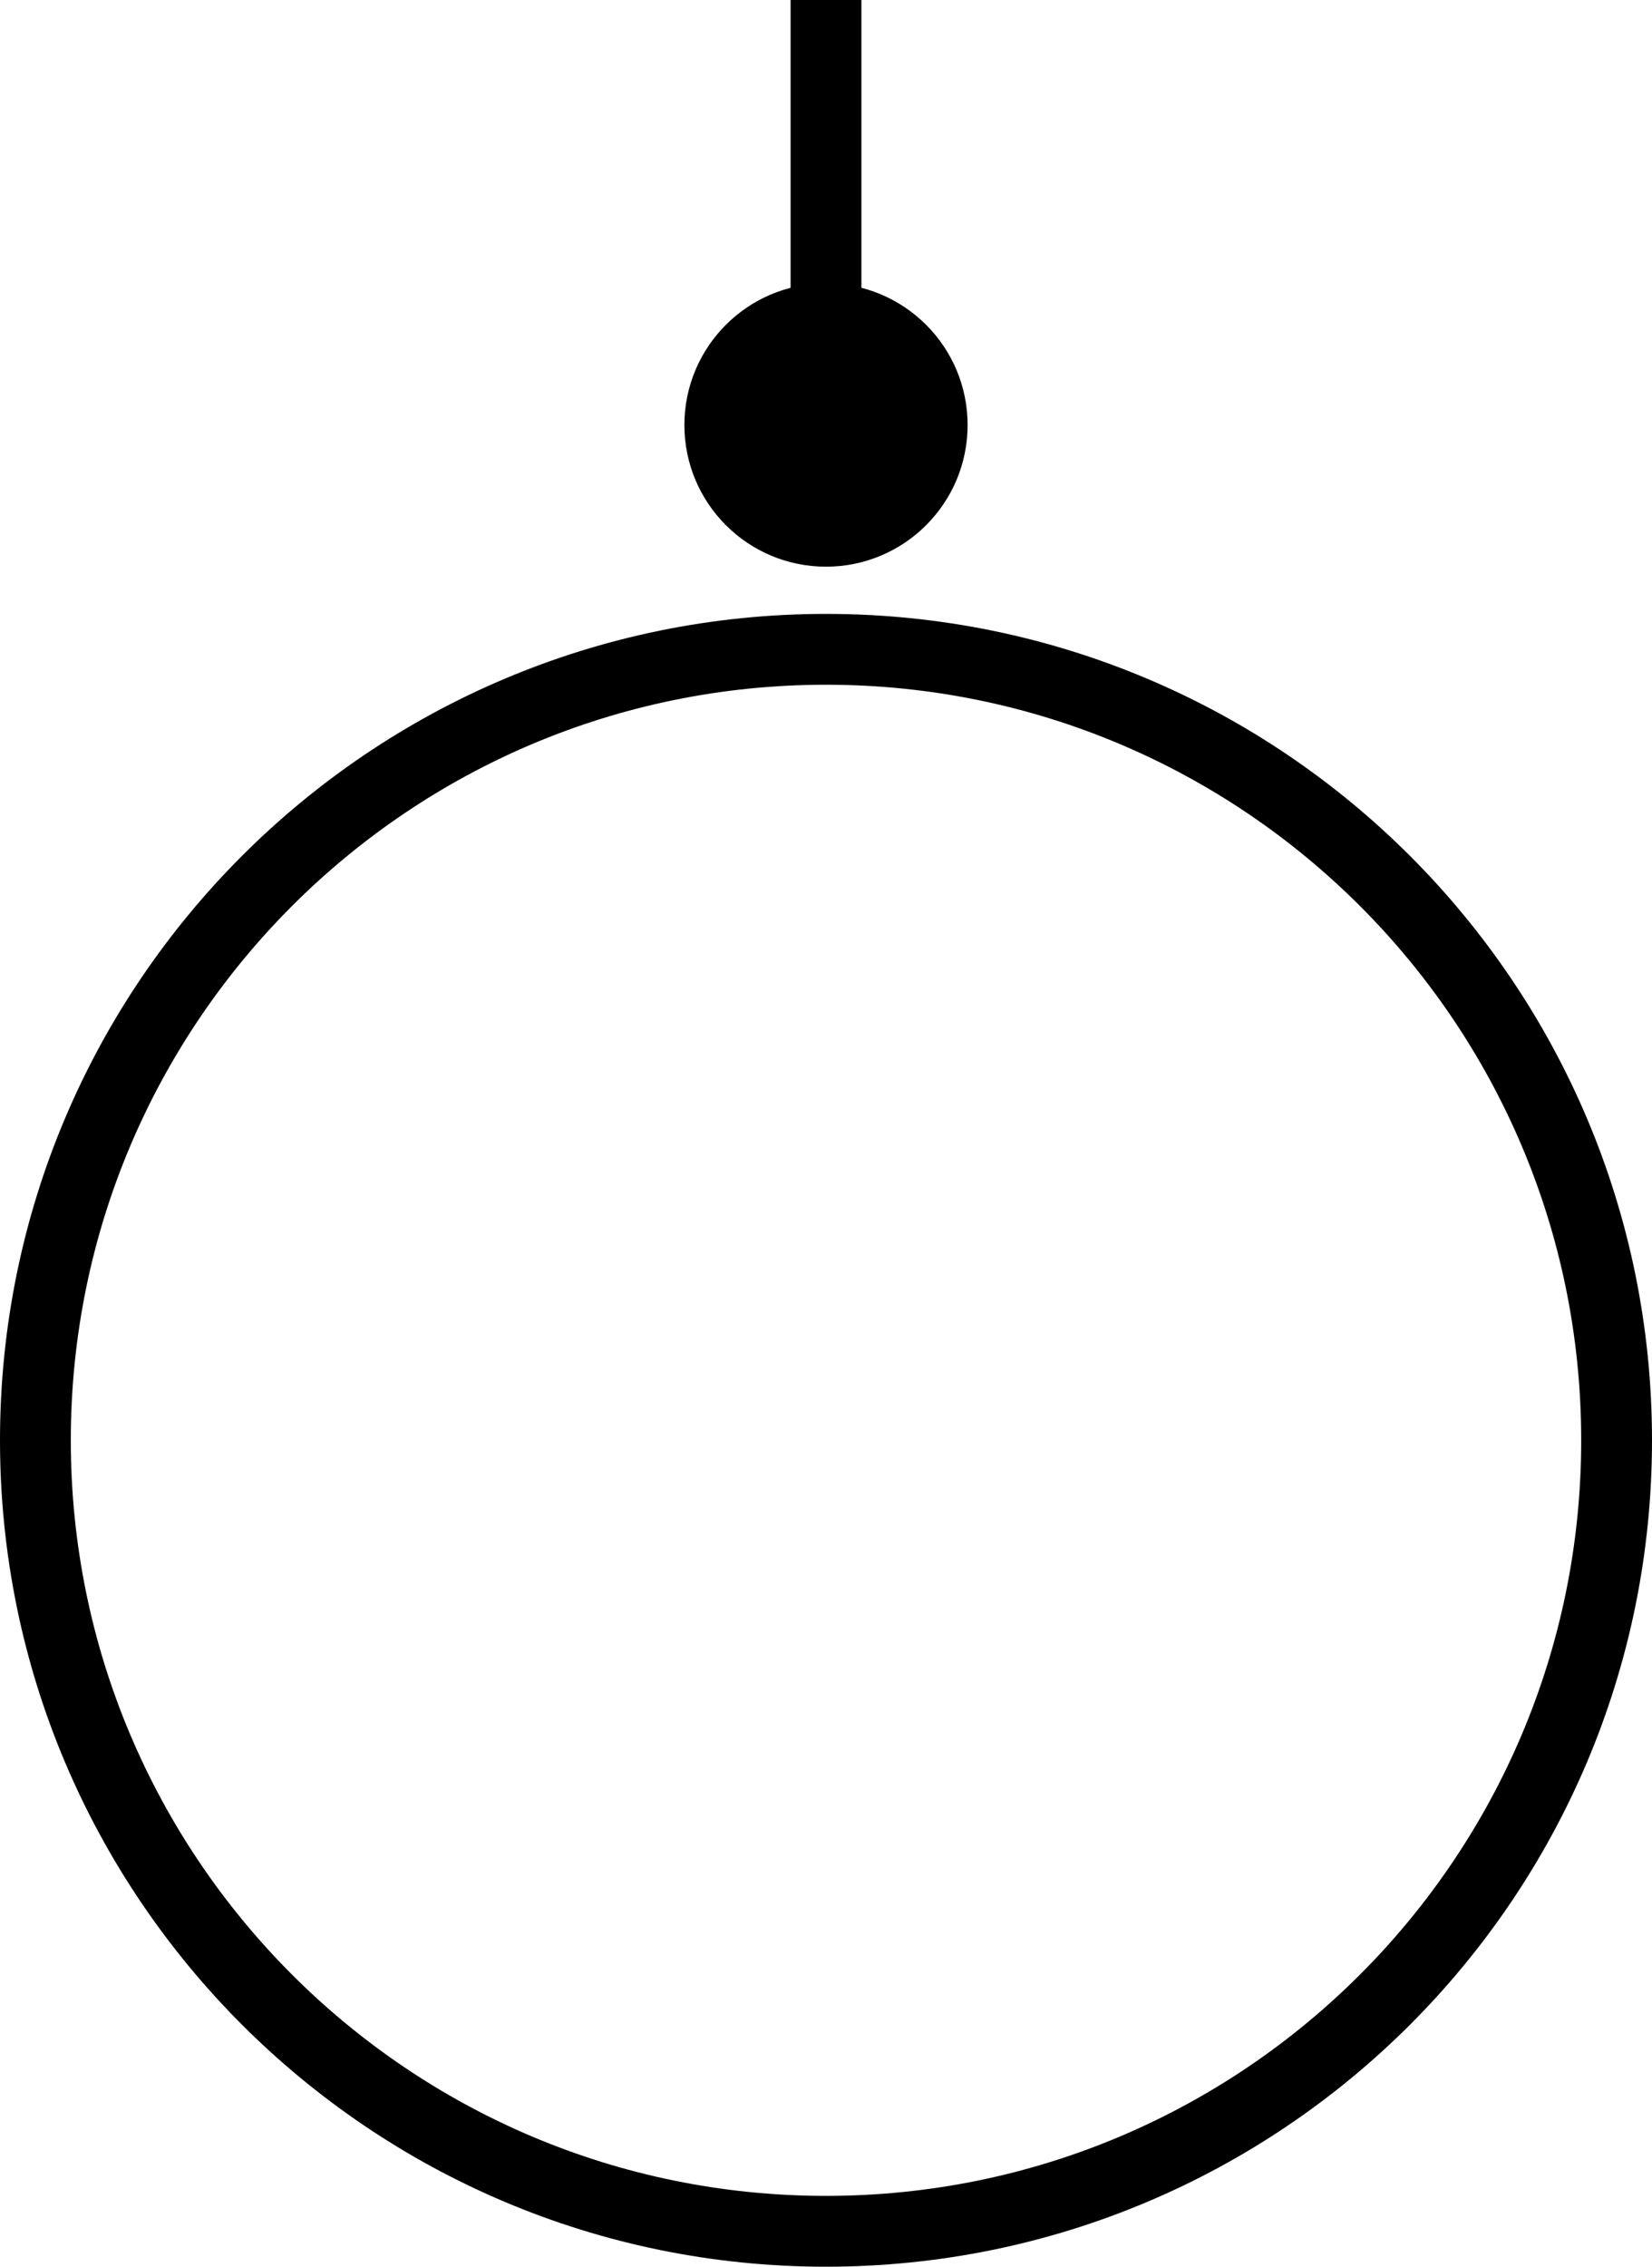<?xml version="1.0" encoding="UTF-8" standalone="no"?>
<svg
   xmlns:dc="http://purl.org/dc/elements/1.1/"
   xmlns:cc="http://creativecommons.org/ns#"
   xmlns:rdf="http://www.w3.org/1999/02/22-rdf-syntax-ns#"
   xmlns:svg="http://www.w3.org/2000/svg"
   xmlns="http://www.w3.org/2000/svg"
   xmlns:sodipodi="http://sodipodi.sourceforge.net/DTD/sodipodi-0.dtd"
   xmlns:inkscape="http://www.inkscape.org/namespaces/inkscape"
   version="1.0"
   width="35"
   height="48"
   id="svg2"
   inkscape:version="0.47 r22583"
   sodipodi:docname="05-01-009-01-01-01.svg">
  <defs
     id="defs14">
    <inkscape:perspective
       sodipodi:type="inkscape:persp3d"
       inkscape:vp_x="0 : 5.5 : 1"
       inkscape:vp_y="0 : 1000 : 0"
       inkscape:vp_z="10 : 5.5 : 1"
       inkscape:persp3d-origin="5 : 3.6666667 : 1"
       id="perspective16" />
  </defs>
  <sodipodi:namedview
     pagecolor="#ffffff"
     bordercolor="#666666"
     borderopacity="1"
     objecttolerance="10"
     gridtolerance="10"
     guidetolerance="10"
     inkscape:pageopacity="0"
     inkscape:pageshadow="2"
     inkscape:window-width="917"
     inkscape:window-height="792"
     id="namedview12"
     showgrid="true"
     inkscape:zoom="11.333333"
     inkscape:cx="17.5"
     inkscape:cy="24"
     inkscape:window-x="313"
     inkscape:window-y="0"
     inkscape:window-maximized="0"
     inkscape:current-layer="svg2"
     showborder="true"
     inkscape:showpageshadow="true">
    <inkscape:grid
       type="xygrid"
       id="grid2822"
       empspacing="5"
       visible="true"
       enabled="true"
       snapvisiblegridlinesonly="true" />
  </sodipodi:namedview>
  <path
     style="fill:#000000;fill-opacity:1;stroke:none"
     d="M 17.5,13 C 7.835,13 0,20.835 0,30.5 0,40.165 7.835,48 17.5,48 27.165,48 35,40.165 35,30.5 35,20.835 27.165,13 17.5,13 z m 0,1.5 c 8.837,0 16,7.163 16,16 0,8.837 -7.163,16 -16,16 -8.837,0 -16,-7.163 -16,-16 0,-8.837 7.163,-16 16,-16 z"
     id="rect2952" />
  <path
     style="fill:#000000;fill-opacity:1;stroke:none"
     d="m 17.5,12 c -1.657,0 -3,-1.343 -3,-3 0,-1.657 1.343,-3 3,-3 1.657,0 3,1.343 3,3 0,1.657 -1.343,3 -3,3 z"
     id="path2815" />
  <path
     style="fill:#000000;fill-opacity:1;stroke:none"
     d="m 16.75,7 1.5,0 0,-7 -1.5,0 0,7 z"
     id="rect2817" />
</svg>
